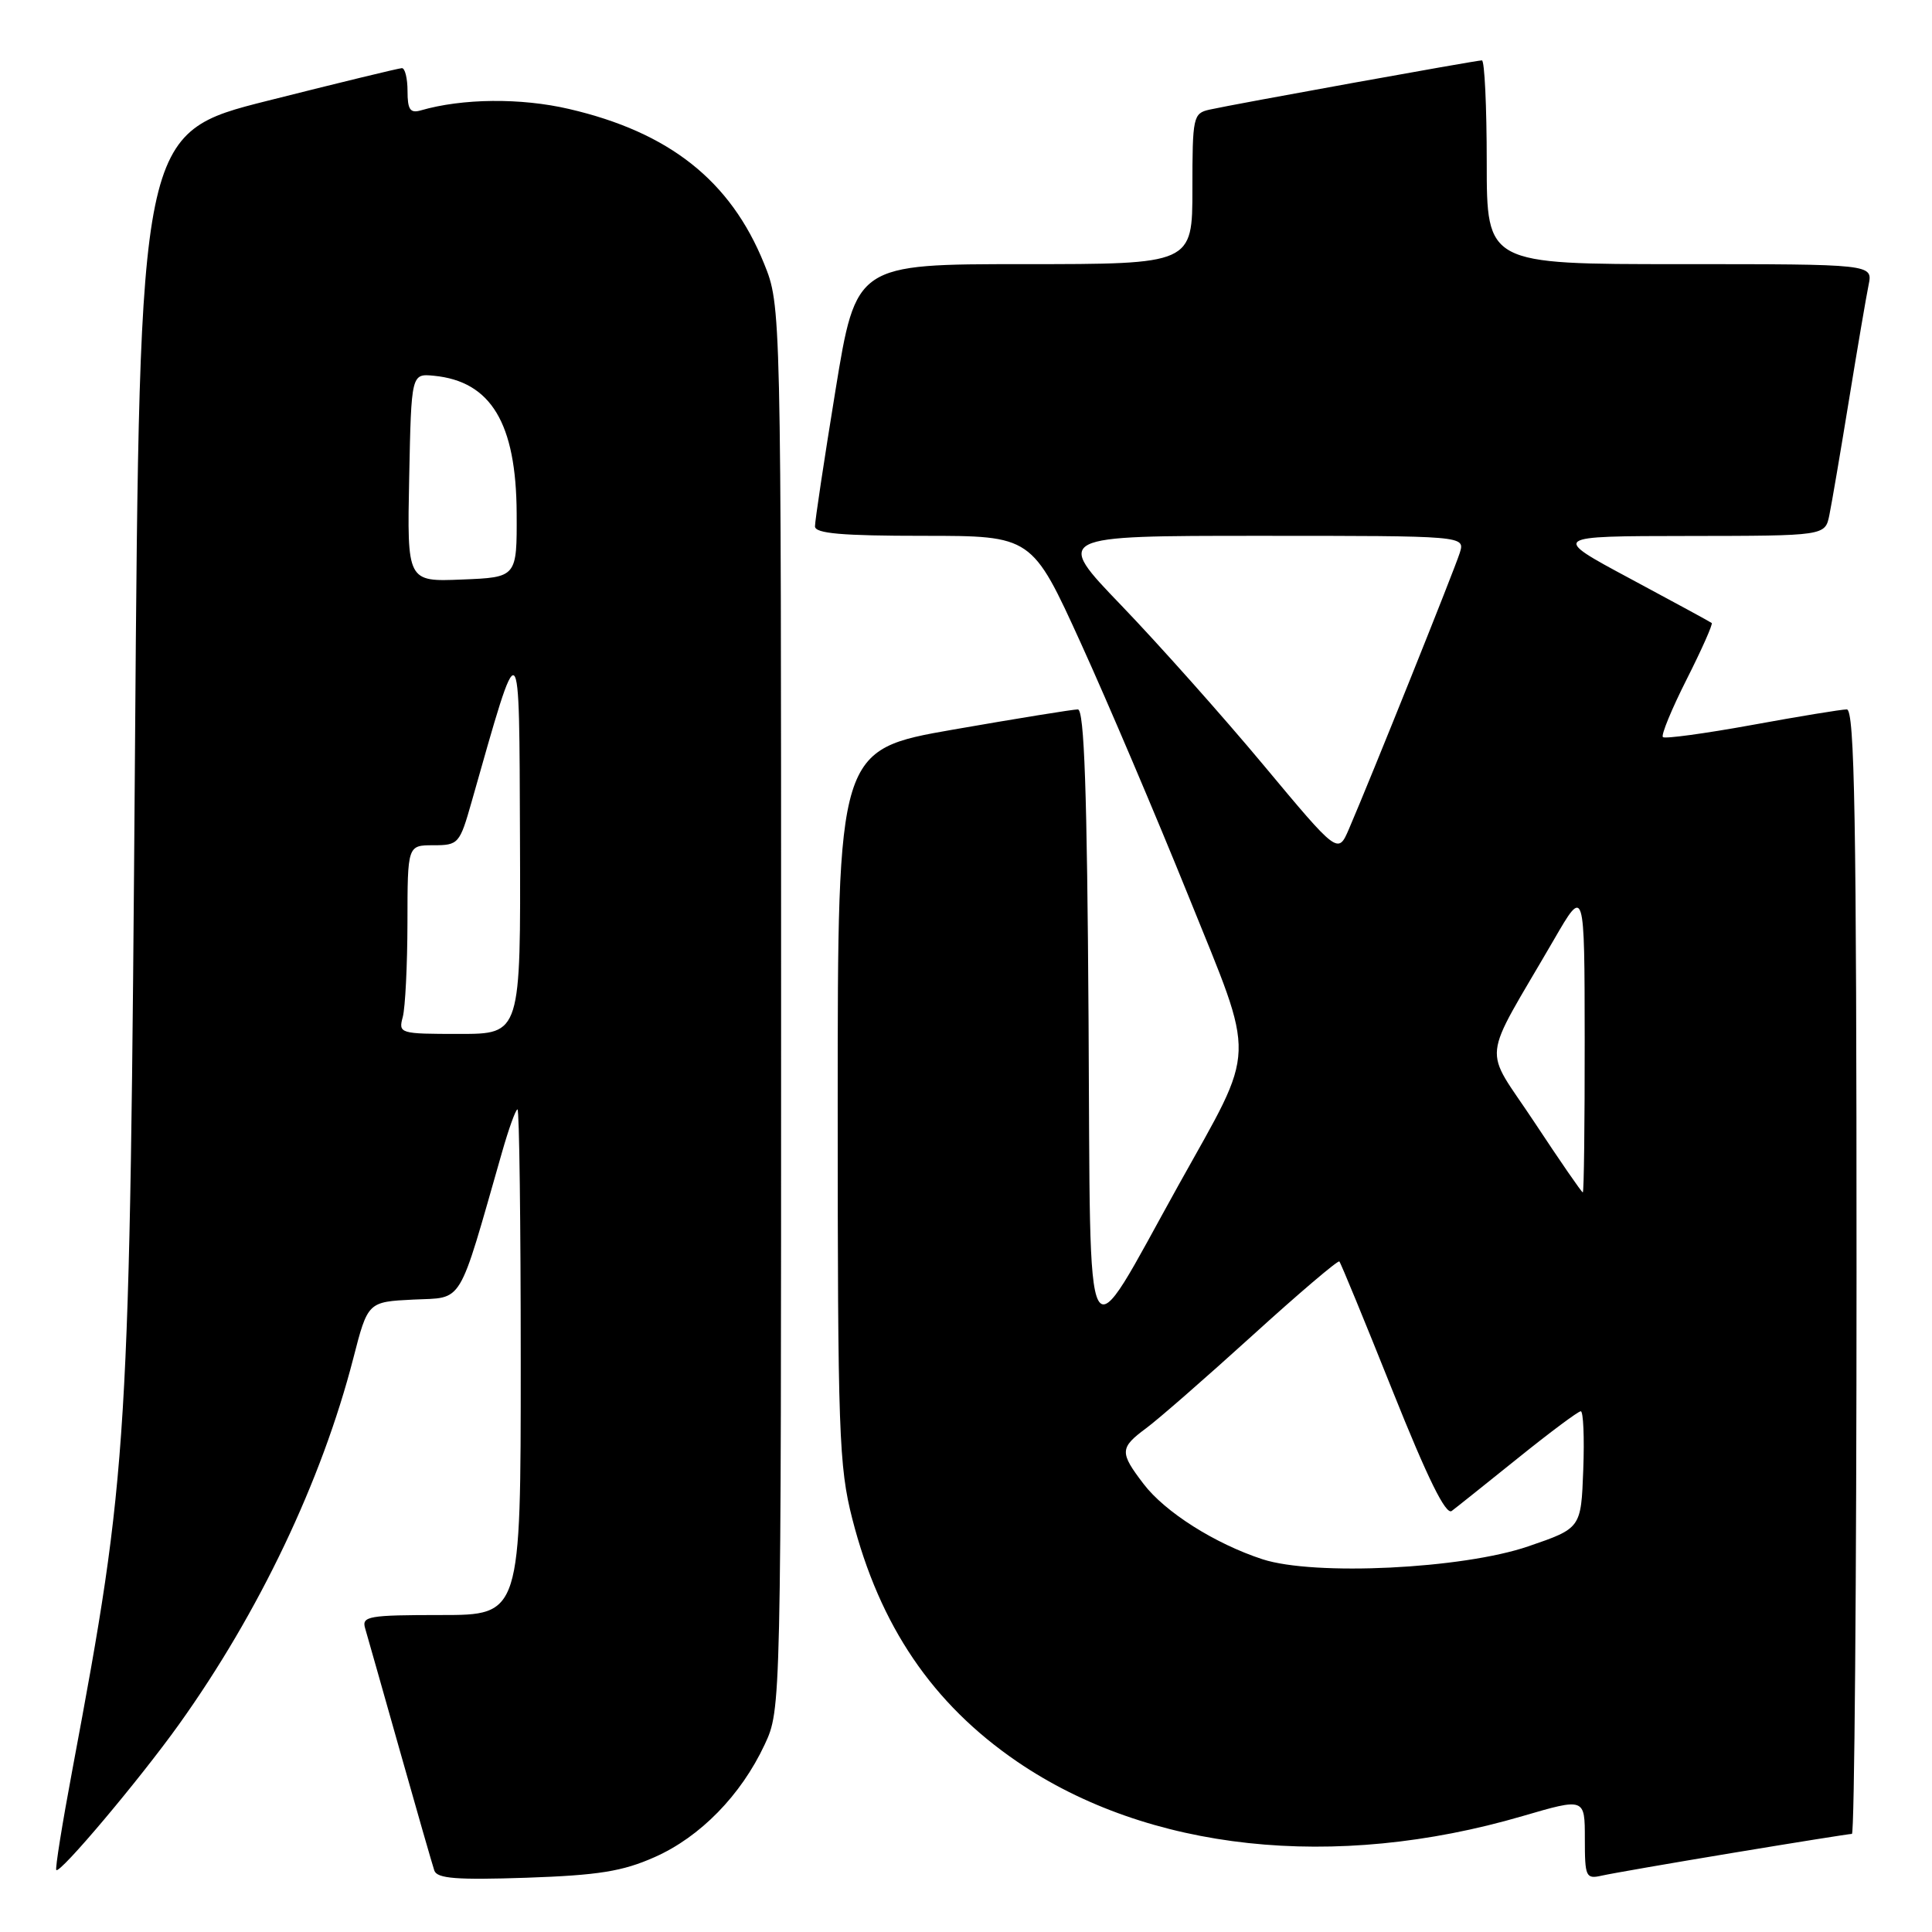 <?xml version="1.0" encoding="UTF-8" standalone="no"?>
<!DOCTYPE svg PUBLIC "-//W3C//DTD SVG 1.1//EN" "http://www.w3.org/Graphics/SVG/1.1/DTD/svg11.dtd" >
<svg xmlns="http://www.w3.org/2000/svg" xmlns:xlink="http://www.w3.org/1999/xlink" version="1.1" viewBox="0 0 256 256">
 <g >
 <path fill="currentColor"
d=" M 86.74 246.08 C 92.78 243.41 98.19 237.87 101.32 231.17 C 103.50 226.50 103.50 226.50 103.50 133.50 C 103.50 40.50 103.50 40.50 101.24 34.92 C 96.80 23.95 88.70 17.53 75.40 14.44 C 69.01 12.95 61.26 13.03 55.75 14.63 C 54.35 15.03 54.00 14.52 54.00 12.07 C 54.00 10.38 53.66 9.01 53.25 9.03 C 52.84 9.04 44.85 10.98 35.50 13.34 C 18.50 17.62 18.50 17.62 17.89 99.06 C 17.19 192.00 17.02 194.75 9.59 234.50 C 8.25 241.64 7.29 247.63 7.46 247.79 C 7.96 248.30 18.44 235.86 23.71 228.50 C 34.32 213.67 42.62 196.25 46.81 180.00 C 48.74 172.50 48.74 172.50 54.79 172.20 C 61.49 171.88 60.61 173.33 66.50 152.75 C 67.40 149.59 68.33 147.00 68.57 147.00 C 68.81 147.00 69.00 162.07 69.00 180.50 C 69.00 214.00 69.00 214.00 58.43 214.00 C 48.84 214.00 47.91 214.16 48.38 215.75 C 48.66 216.71 50.74 224.03 52.99 232.00 C 55.24 239.97 57.30 247.11 57.55 247.86 C 57.92 248.92 60.50 249.12 69.76 248.81 C 79.28 248.48 82.49 247.97 86.74 246.08 Z  M 229.64 245.51 C 237.96 244.13 245.05 243.00 245.39 243.00 C 245.72 243.00 246.00 209.48 246.00 168.50 C 246.00 108.47 245.75 94.00 244.71 94.00 C 244.01 94.00 238.34 94.93 232.11 96.07 C 225.89 97.20 220.59 97.92 220.34 97.67 C 220.08 97.41 221.50 93.96 223.50 90.00 C 225.50 86.04 226.99 82.68 226.81 82.55 C 226.64 82.41 221.78 79.77 216.00 76.67 C 205.50 71.04 205.50 71.04 223.67 71.02 C 241.84 71.00 241.84 71.00 242.40 68.25 C 242.71 66.74 243.88 59.88 245.00 53.00 C 246.12 46.12 247.29 39.26 247.60 37.75 C 248.16 35.00 248.16 35.00 222.58 35.00 C 197.00 35.00 197.00 35.00 197.00 21.50 C 197.00 14.07 196.71 8.00 196.36 8.00 C 195.59 8.00 163.46 13.81 160.25 14.53 C 158.10 15.02 158.00 15.48 158.00 25.02 C 158.00 35.00 158.00 35.00 135.71 35.00 C 113.43 35.00 113.43 35.00 110.70 51.75 C 109.20 60.96 107.98 69.06 107.99 69.75 C 108.00 70.69 111.55 71.00 122.37 71.00 C 136.74 71.00 136.74 71.00 143.23 85.25 C 146.80 93.09 153.21 108.17 157.49 118.76 C 166.50 141.10 166.60 138.28 156.18 157.00 C 143.39 180.00 144.54 182.08 144.24 135.25 C 144.05 104.77 143.67 94.00 142.82 94.00 C 142.18 94.00 134.76 95.20 126.33 96.67 C 111.00 99.35 111.00 99.35 111.00 146.51 C 111.00 189.87 111.16 194.29 112.93 201.24 C 116.56 215.44 123.57 225.76 134.77 233.42 C 152.14 245.28 176.79 247.94 201.75 240.64 C 210.00 238.23 210.00 238.23 210.00 243.64 C 210.00 248.72 210.13 249.01 212.25 248.53 C 213.49 248.25 221.31 246.89 229.64 245.51 Z  M 53.37 134.75 C 53.70 133.51 53.98 127.89 53.99 122.25 C 54.00 112.00 54.00 112.00 57.43 112.00 C 60.75 112.00 60.91 111.81 62.49 106.25 C 69.04 83.20 68.79 83.01 68.90 111.25 C 69.00 137.00 69.00 137.00 60.88 137.00 C 52.95 137.00 52.78 136.95 53.37 134.75 Z  M 54.22 63.29 C 54.50 49.50 54.50 49.50 57.50 49.79 C 65.06 50.53 68.40 56.07 68.46 68.00 C 68.50 76.50 68.50 76.50 61.22 76.79 C 53.94 77.09 53.94 77.09 54.22 63.29 Z  M 167.29 206.61 C 160.99 204.55 154.38 200.37 151.53 196.63 C 148.33 192.44 148.36 191.85 151.88 189.24 C 153.47 188.07 159.80 182.54 165.95 176.96 C 172.10 171.37 177.29 166.96 177.47 167.15 C 177.66 167.34 180.83 175.05 184.52 184.28 C 189.17 195.91 191.58 200.79 192.36 200.21 C 192.99 199.74 196.95 196.57 201.17 193.18 C 205.39 189.78 209.12 187.00 209.46 187.00 C 209.80 187.00 209.95 190.49 209.79 194.75 C 209.50 202.50 209.50 202.50 202.50 204.90 C 193.79 207.89 174.14 208.84 167.29 206.61 Z  M 203.35 148.75 C 196.44 138.29 196.12 141.38 205.91 124.50 C 209.96 117.50 209.96 117.50 209.98 137.75 C 209.99 148.89 209.88 158.00 209.73 158.00 C 209.58 158.00 206.71 153.84 203.35 148.75 Z  M 167.40 101.35 C 161.96 94.83 153.50 85.34 148.61 80.25 C 139.71 71.00 139.71 71.00 166.92 71.00 C 194.13 71.00 194.13 71.00 193.43 73.25 C 192.75 75.44 181.64 103.12 178.74 109.85 C 177.29 113.21 177.29 113.21 167.40 101.35 Z "/>
</g>
</svg>